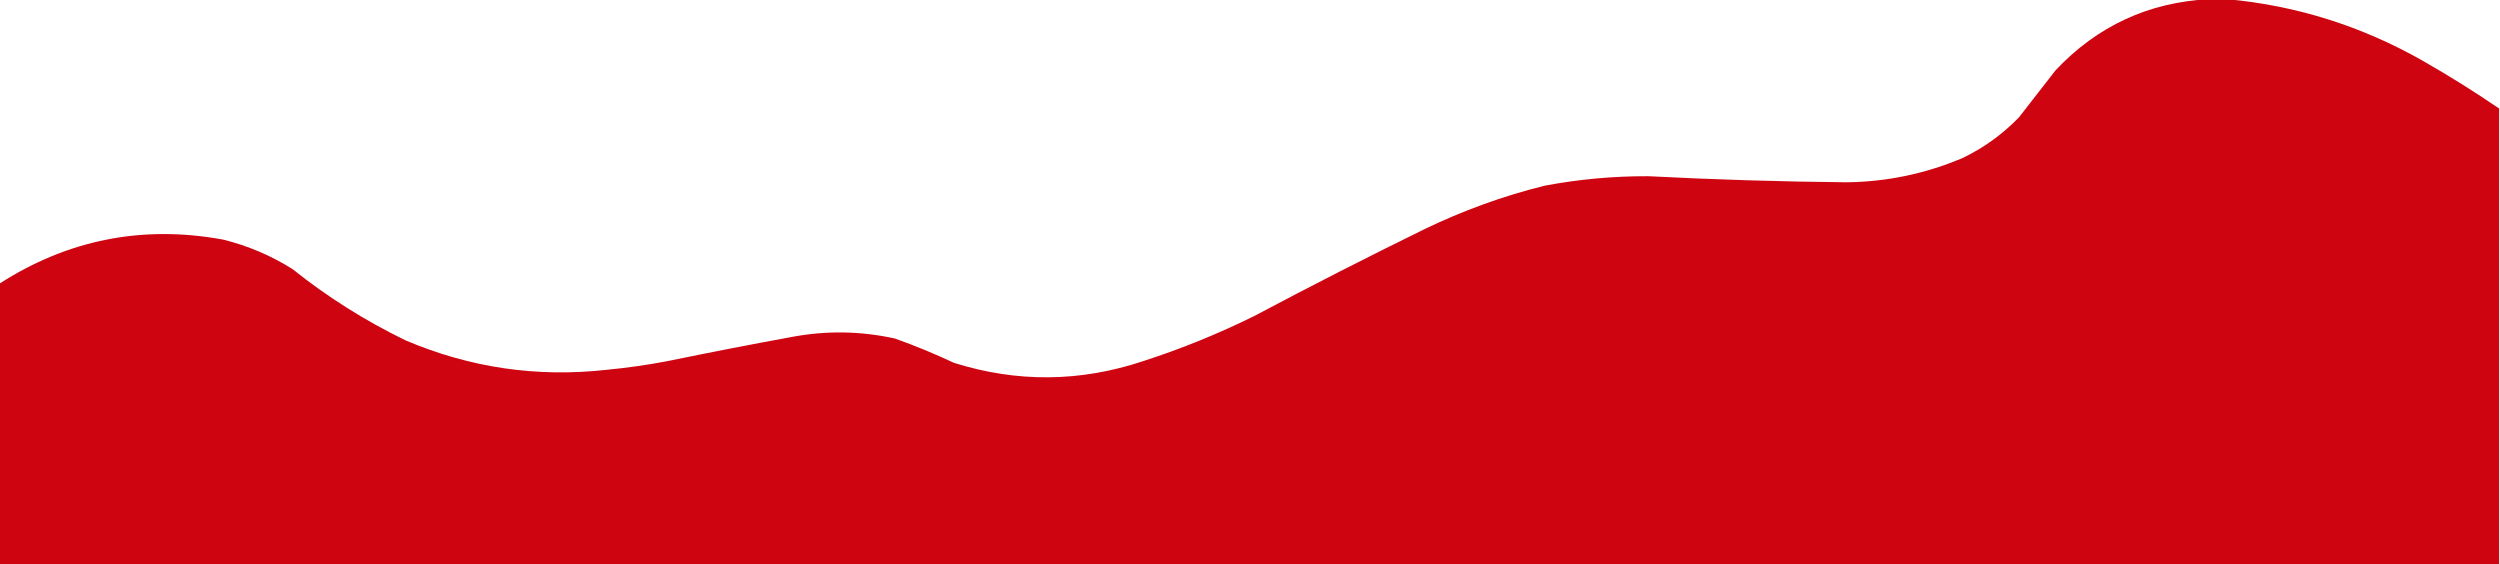 <?xml version="1.0" encoding="UTF-8"?>
<!DOCTYPE svg PUBLIC "-//W3C//DTD SVG 1.1//EN" "http://www.w3.org/Graphics/SVG/1.1/DTD/svg11.dtd">
<svg xmlns="http://www.w3.org/2000/svg" version="1.1" width="1440px" height="325px" style="shape-rendering:geometricPrecision; text-rendering:geometricPrecision; image-rendering:optimizeQuality; fill-rule:evenodd; clip-rule:evenodd" xmlns:xlink="http://www.w3.org/1999/xlink">
<g><path style="opacity:1" fill="#cf0411" d="M 1272.5,-0.5 C 1275.83,-0.5 1279.17,-0.5 1282.5,-0.5C 1322.57,3.133 1360.24,14.966 1395.5,35C 1410.6,43.626 1425.27,52.793 1439.5,62.5C 1439.5,229.833 1439.5,397.167 1439.5,564.5C 959.5,564.5 479.5,564.5 -0.5,564.5C -0.5,430.833 -0.5,297.167 -0.5,163.5C 39.115,138.01 82.115,129.51 128.5,138C 142.756,141.529 156.089,147.195 168.5,155C 188.566,171.038 210.232,184.705 233.5,196C 270.644,211.83 309.311,217.497 349.5,213C 361.244,211.876 372.911,210.209 384.5,208C 408.449,203.077 432.449,198.41 456.5,194C 476.25,190.337 495.917,190.671 515.5,195C 527.062,199.114 538.395,203.781 549.5,209C 585.894,220.434 622.228,220.1 658.5,208C 680.475,200.898 701.808,192.231 722.5,182C 754.854,164.822 787.521,148.156 820.5,132C 842.627,121.291 865.627,112.957 889.5,107C 909.318,103.245 929.318,101.412 949.5,101.5C 987.485,103.456 1025.48,104.622 1063.5,105C 1086.78,104.733 1109.11,100.066 1130.5,91C 1142.73,85.103 1153.56,77.269 1163,67.5C 1170,58.5 1177,49.5 1184,40.5C 1208.03,14.991 1237.53,1.324 1272.5,-0.5 Z"/></g>
</svg>
